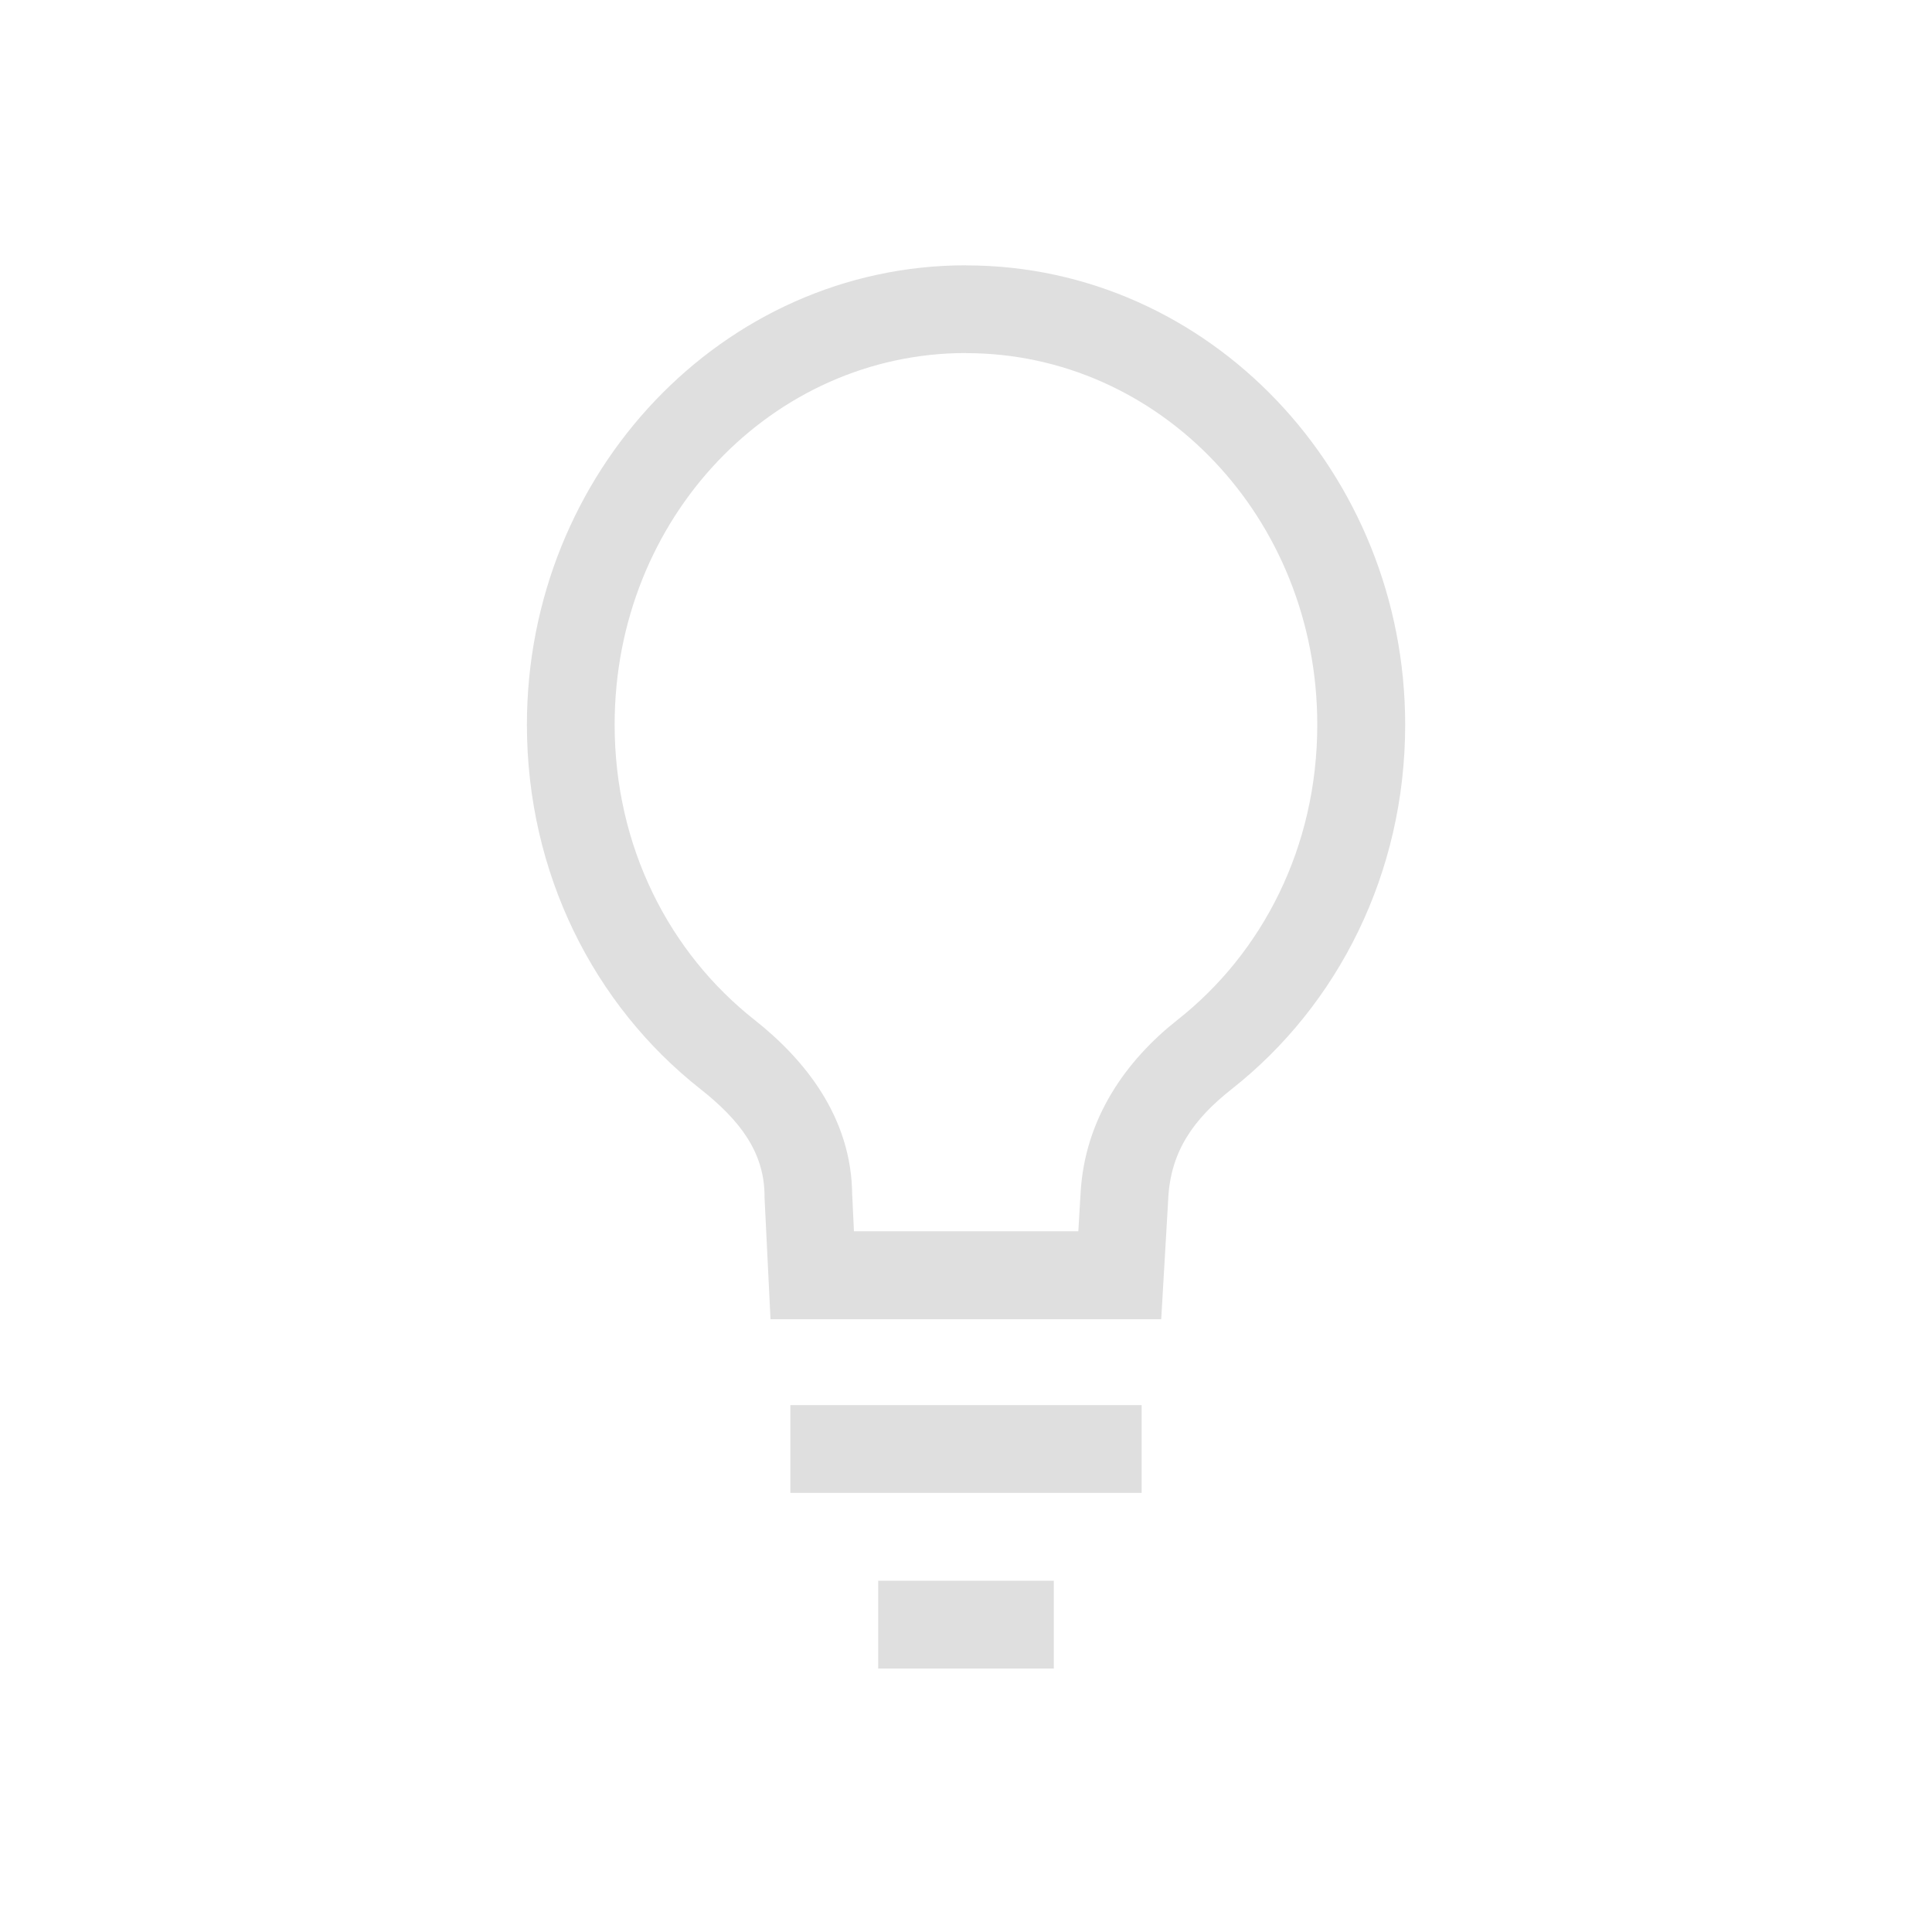 <svg width="22" height="22" version="1.1" xmlns="http://www.w3.org/2000/svg">
<defs>
<style id="current-color-scheme" type="text/css">.ColorScheme-Text { color:#dfdfdf; } .ColorScheme-Highlight { color:#4285f4; }</style>
</defs>
<g transform="translate(3,3)" fill="#dfdfdf">
<path d="m8 0.021c-2.77 0-5 2.361-5 5.231 0 1.69 0.762 3.194 1.977 4.15 0.44 0.348 0.729 0.713 0.729 1.221v0.014l0.068 1.385h4.449l0.08-1.371v-2e-3c0.027-0.541 0.291-0.907 0.721-1.246 1.214-0.956 1.977-2.461 1.977-4.15 0-2.869-2.23-5.231-5-5.231zm0 1c2.203 0 4 1.875 4 4.231 0 1.39-0.621 2.598-1.596 3.365-0.569 0.449-1.056 1.111-1.1 1.982l-0.025 0.422h-2.555l-0.02-0.422v0.023c0-0.904-0.552-1.565-1.109-2.006-0.974-0.767-1.596-1.975-1.596-3.365 0-2.356 1.798-4.231 4-4.231z" color="#dfdfdf" color-rendering="auto" dominant-baseline="auto" image-rendering="auto" shape-rendering="auto" solid-color="#000000" style="font-feature-settings:normal;font-variant-alternates:normal;font-variant-caps:normal;font-variant-ligatures:normal;font-variant-numeric:normal;font-variant-position:normal;isolation:auto;mix-blend-mode:normal;shape-padding:0;text-decoration-color:#000000;text-decoration-line:none;text-decoration-style:solid;text-indent:0;text-orientation:mixed;text-transform:none;white-space:normal"/>
<path d="m6 13v1h4v-1z" color="#dfdfdf"/>
<path d="m7 15v1h2v-1z" color="#dfdfdf"/>
</g>
</svg>
